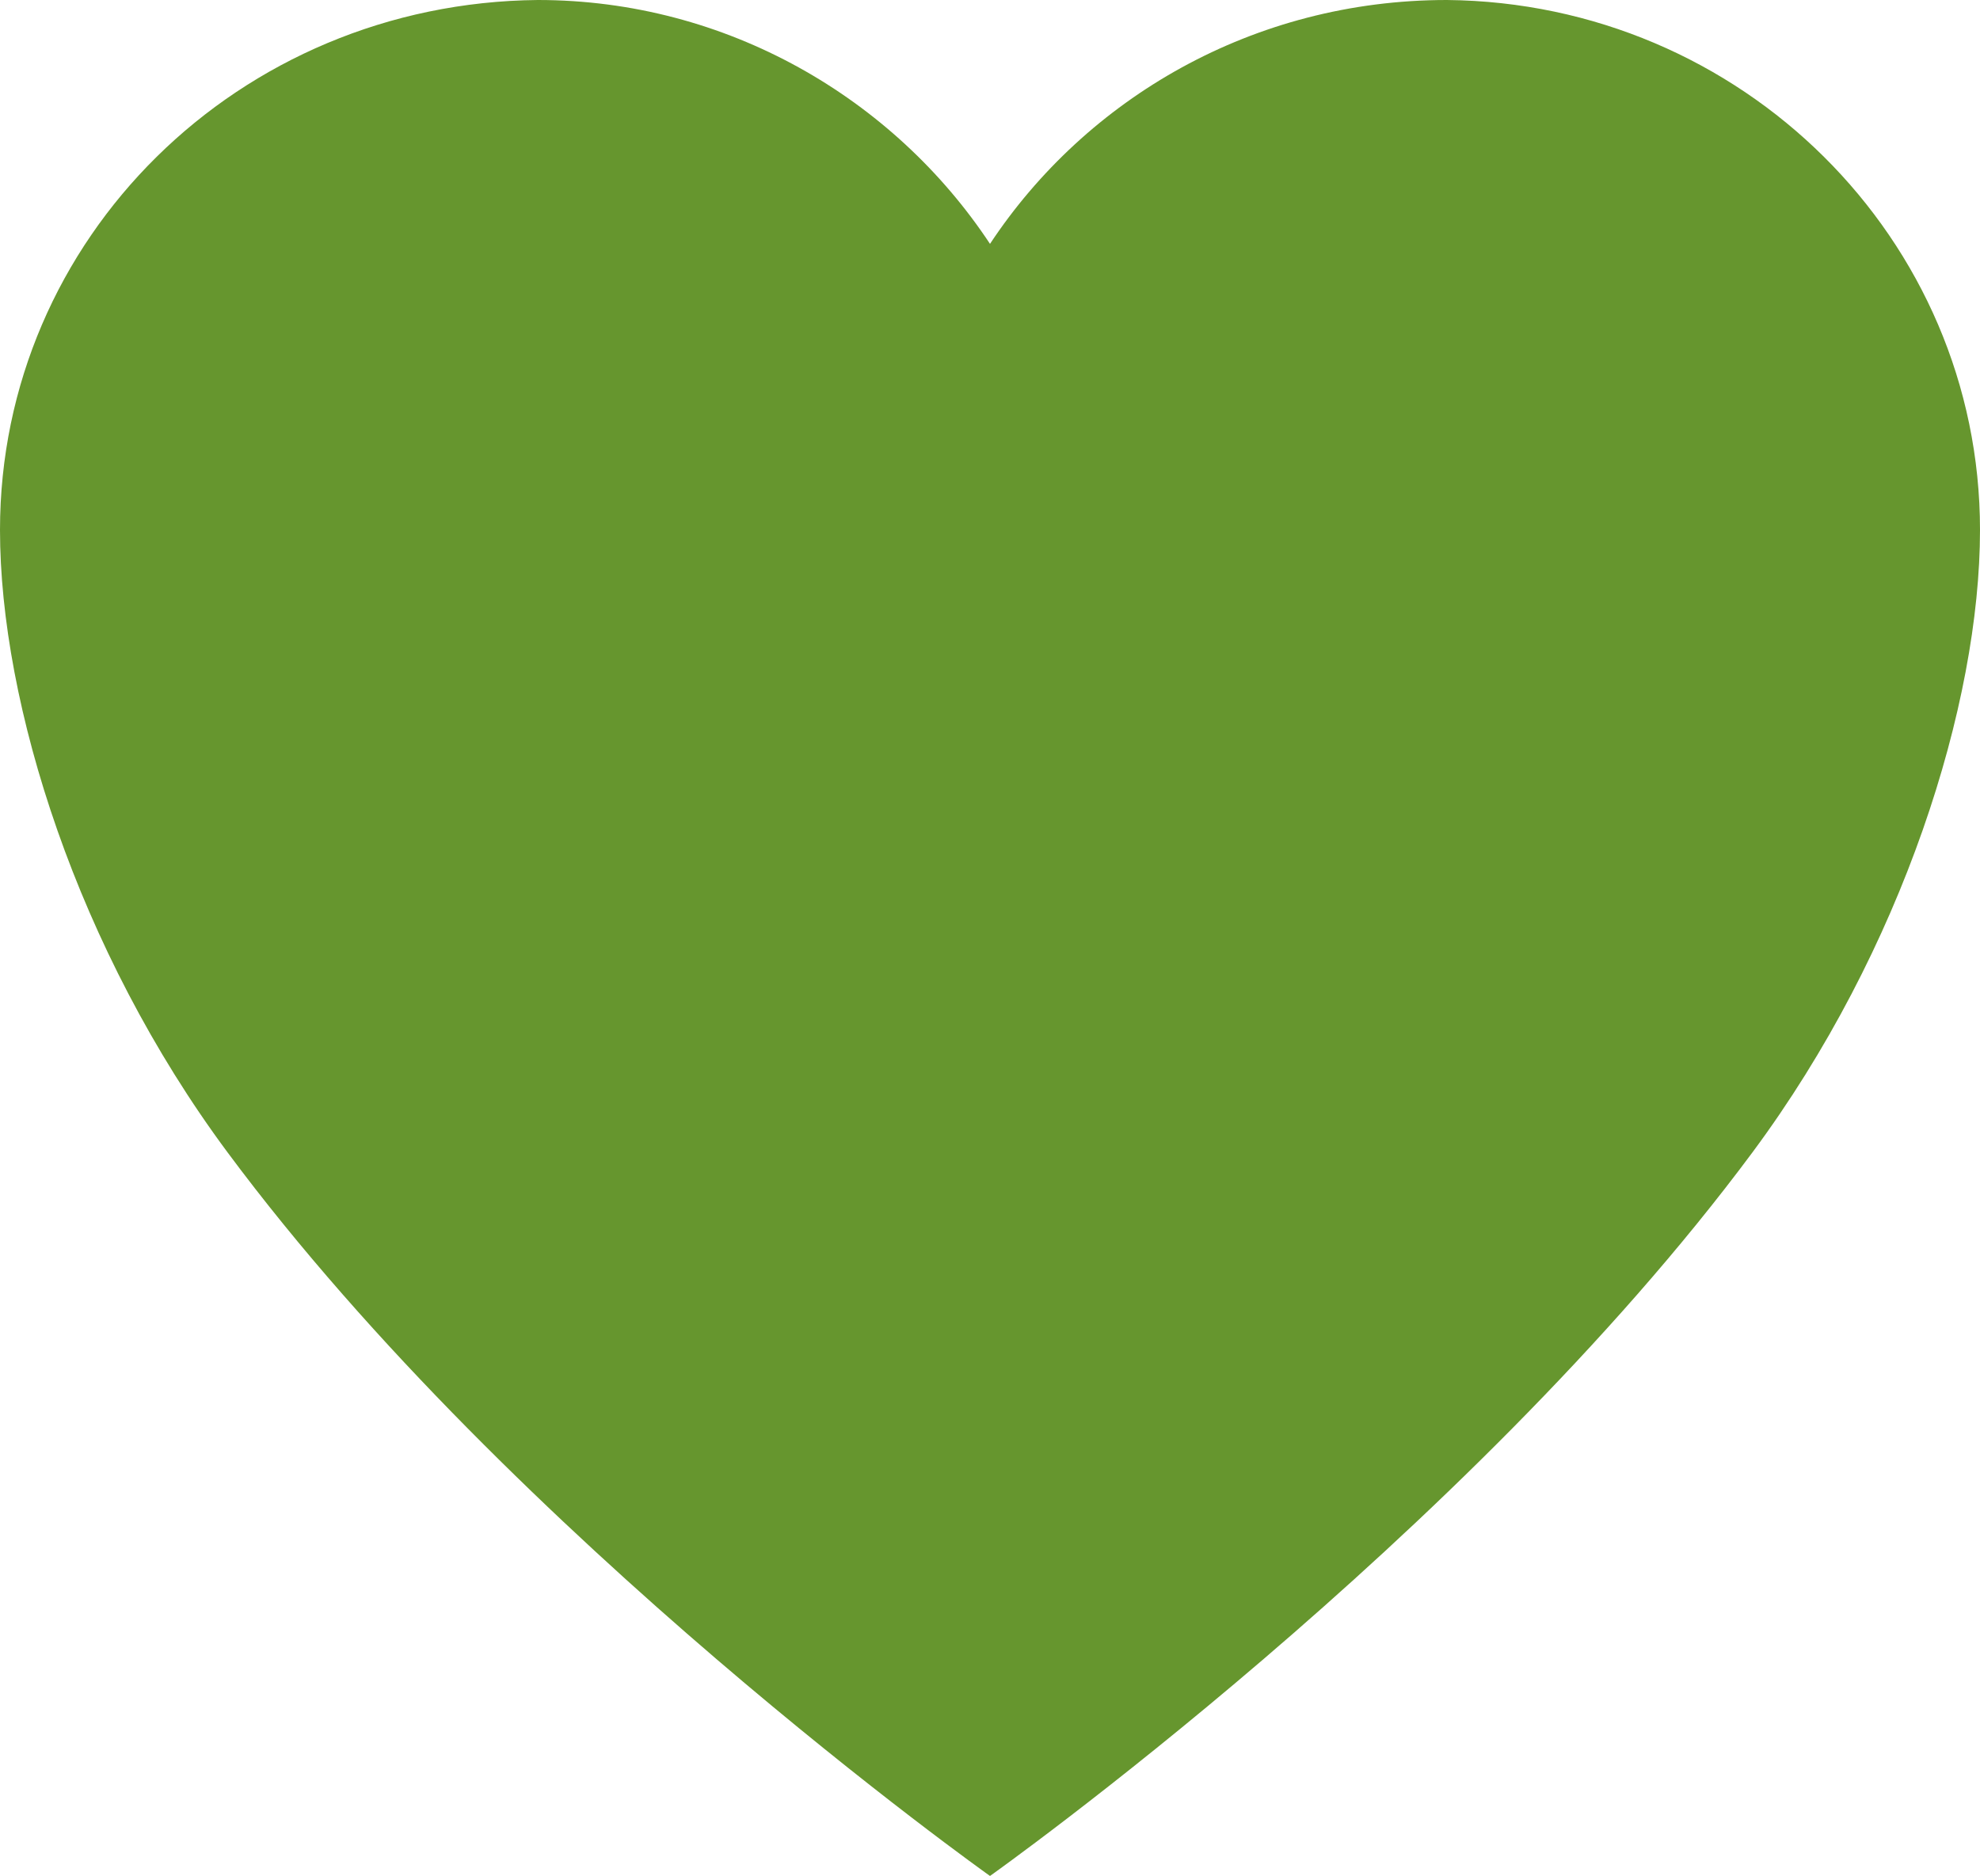 <svg xmlns="http://www.w3.org/2000/svg" width="248" height="235" viewBox="0 0 248 235">
  <path fill="#66962E" d="M181.231,0 C218.133,0.352 248,29.904 248,66.388 C248,88.125 238.342,118.969 219.504,144.349 C183.615,192.7 124,235 124,235 C124,235 64.385,192.7 28.496,144.349 C9.658,118.969 0,88.125 0,66.388 C0,29.904 29.867,0.352 67.365,0 C91.033,0 111.958,12.338 124,30.55 C136.042,12.338 156.967,0 181.231,0 Z"/>
</svg>

